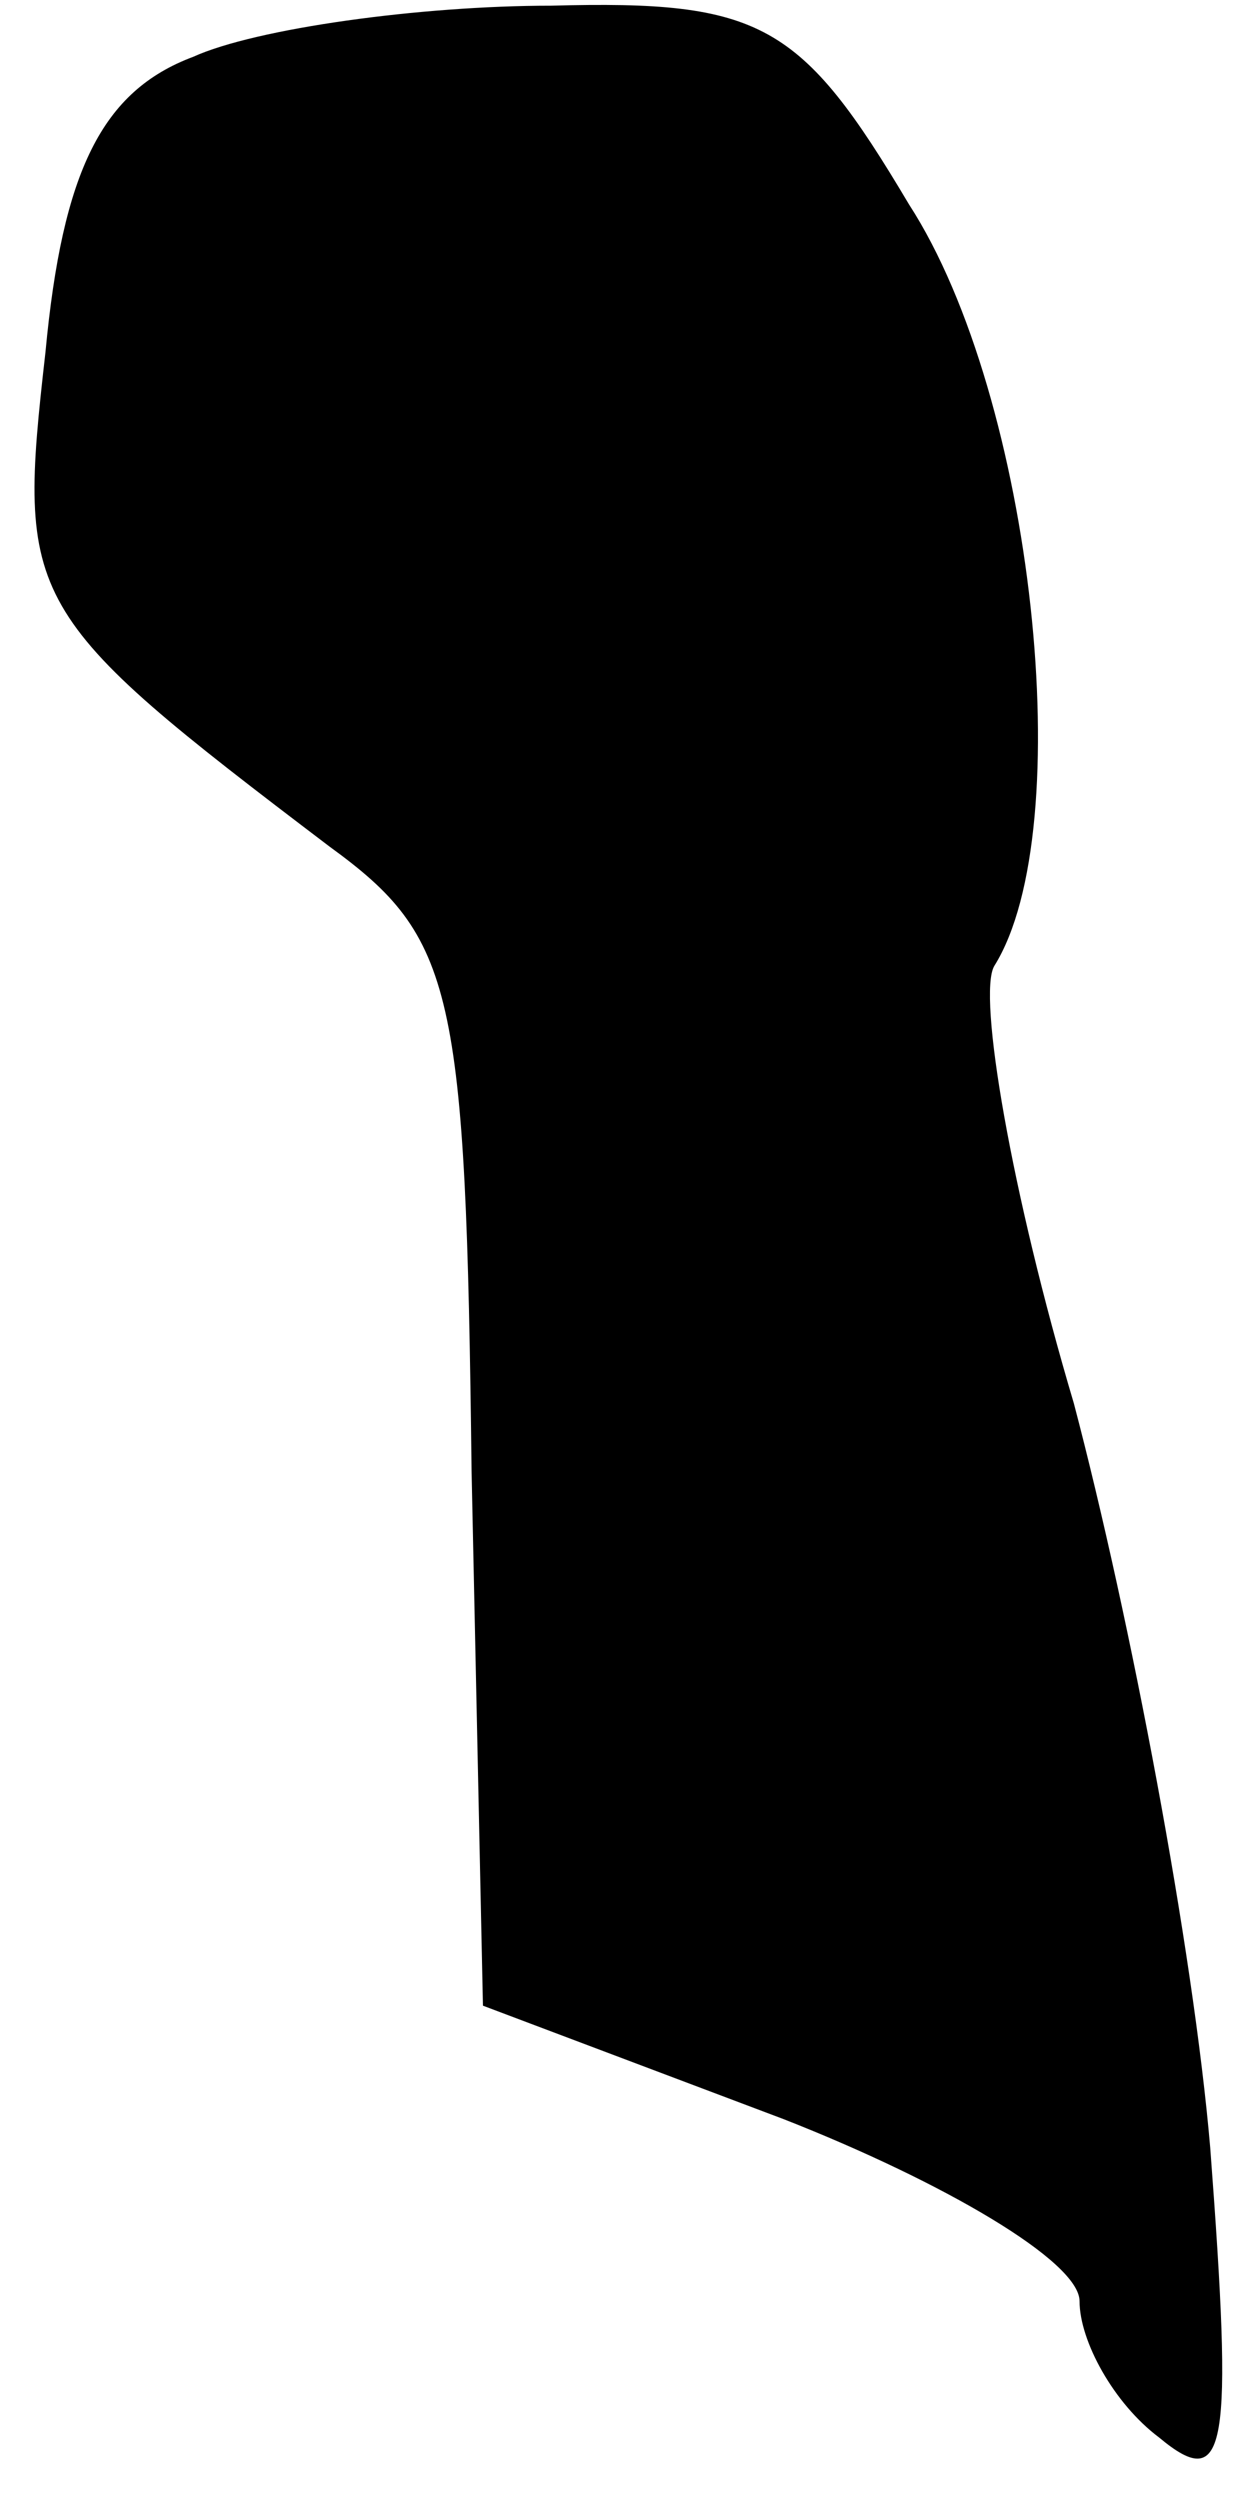 <?xml version="1.0" standalone="no"?>
<!DOCTYPE svg PUBLIC "-//W3C//DTD SVG 20010904//EN"
 "http://www.w3.org/TR/2001/REC-SVG-20010904/DTD/svg10.dtd">
<svg version="1.0" xmlns="http://www.w3.org/2000/svg"
 width="22pt" height="44pt" viewBox="0 0 22 44"
 preserveAspectRatio="xMidYMid meet">
<g transform="translate(0,44) scale(0.1,-0.1)"
fill="#000000" stroke="none">
<path fill="#000000" stroke="none" d="M34 430 c-16 -6 -23 -20 -26 -52 -5
-44 -4 -46 50 -87 22 -16 24 -25 25 -110 l2 -94 53 -20 c28 -11 52 -25 52 -32
0 -7 6 -18 14 -24 12 -10 13 -2 9 51 -3 35 -14 93 -24 131 -11 37 -17 72 -14
77 15 24 7 100 -15 134 -19 32 -26 36 -63 35 -23 0 -52 -4 -63 -9z"/>
</g>
</svg>
